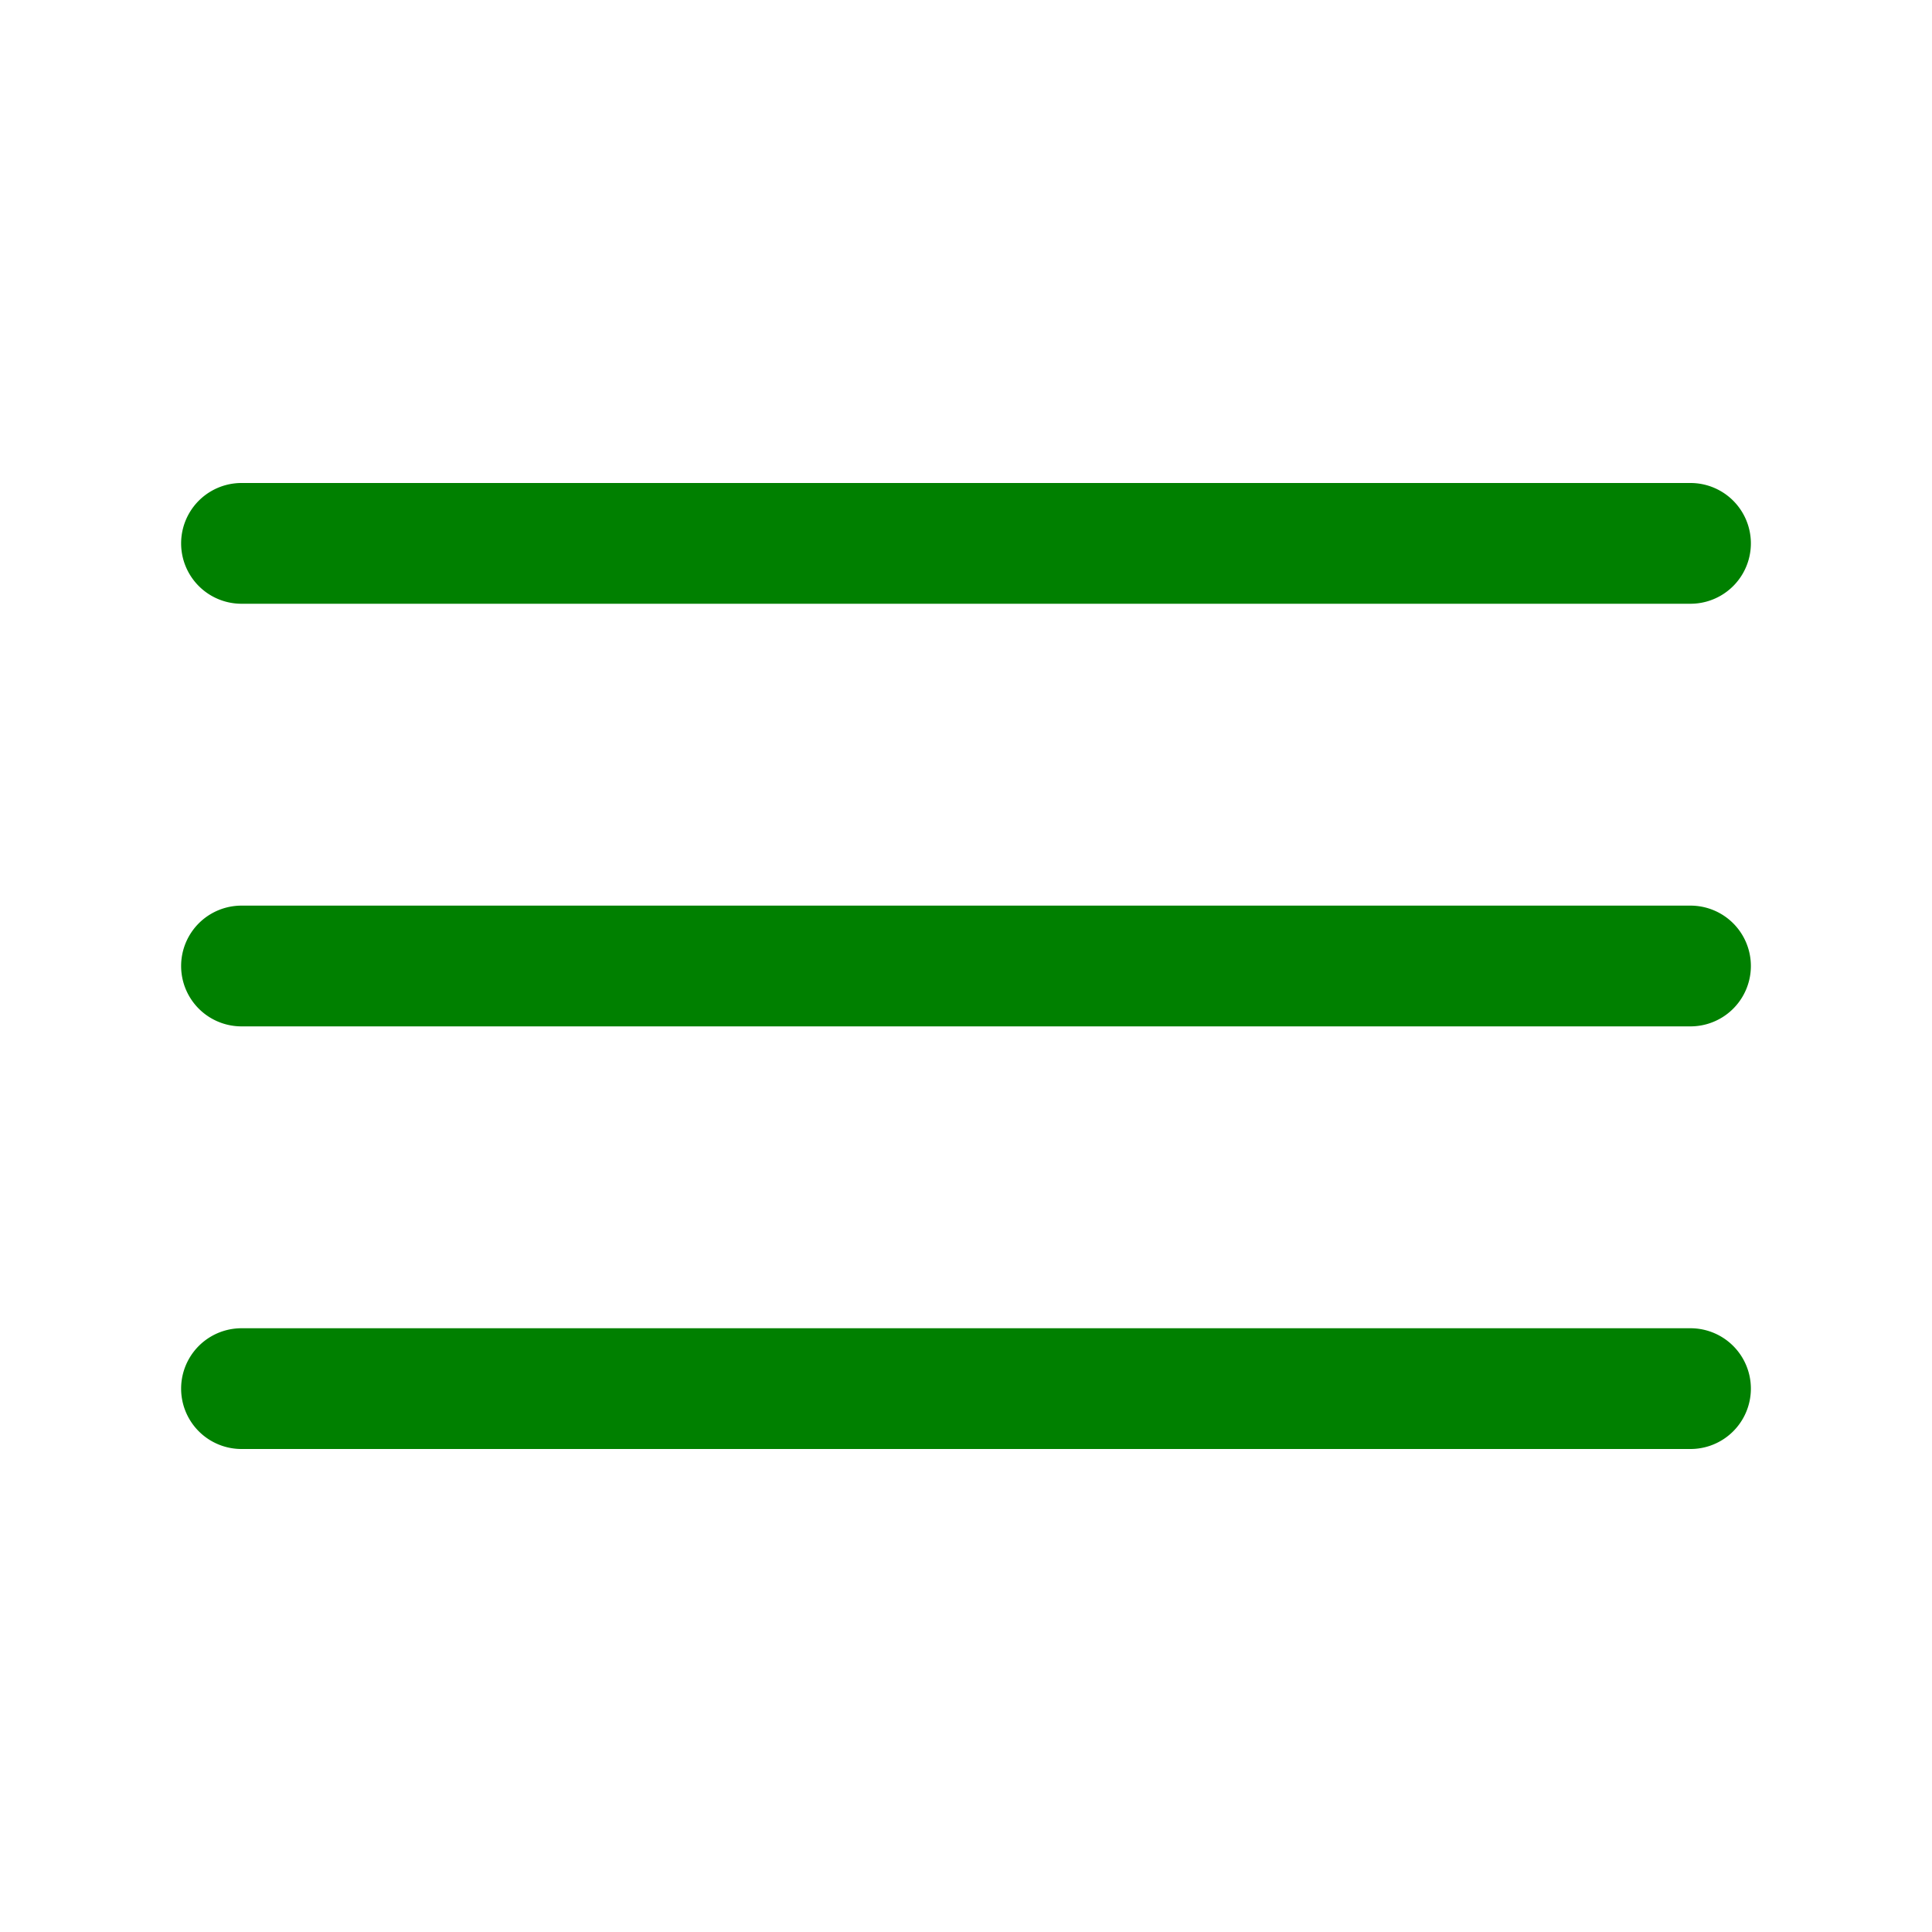<?xml version="1.0" ?><svg viewBox="0 0 32 32" xmlns="http://www.w3.org/2000/svg"><defs><style>.cls-1{fill:none;}.green{fill:green}</style></defs><title/><g data-name="Layer 2" id="Layer_2"><path class="green" d="M28,10H4A1,1,0,0,1,4,8H28a1,1,0,0,1,0,2Z"/><path class="green" d="M28,17H4a1,1,0,0,1,0-2H28a1,1,0,0,1,0,2Z"/><path class="green" d="M28,24H4a1,1,0,0,1,0-2H28a1,1,0,0,1,0,2Z"/></g><g id="frame"><rect class="cls-1" height="32" width="32"/></g></svg>